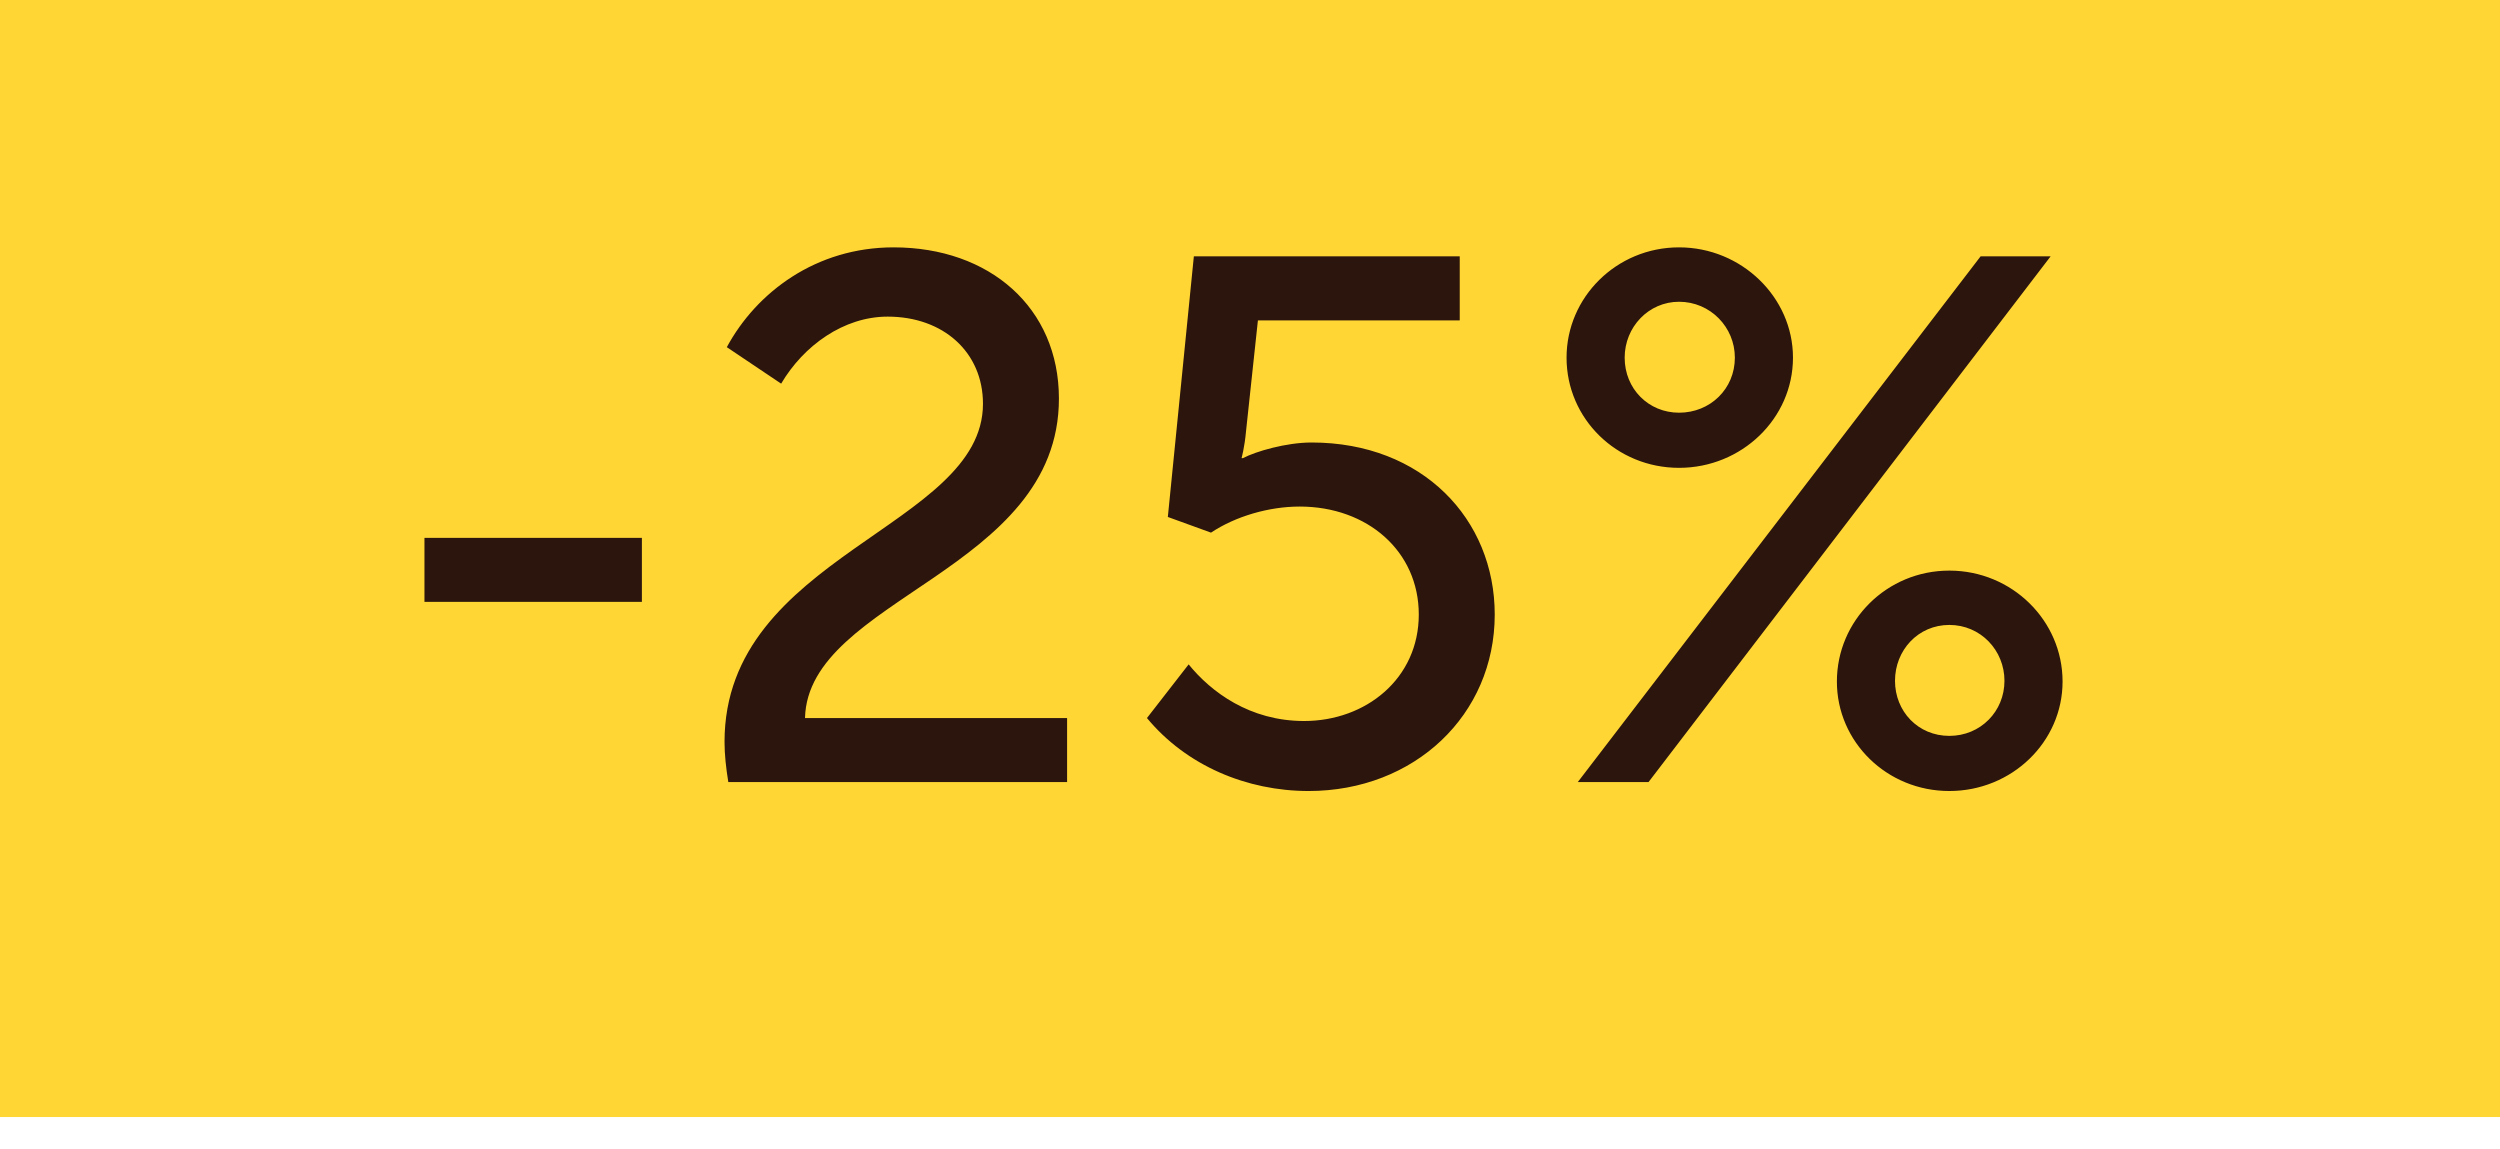 <svg width="37" height="17" viewBox="0 0 37 17" fill="none" xmlns="http://www.w3.org/2000/svg">
<rect width="37" height="16.532" fill="#FFD634"/>
<path d="M6.282 8.908H9.5V7.96H6.282V8.908ZM10.779 11.575H15.793V10.627H11.914C11.958 8.852 15.672 8.456 15.672 5.899C15.672 4.554 14.647 3.661 13.225 3.661C12.079 3.661 11.197 4.323 10.757 5.138L11.561 5.678C11.892 5.116 12.487 4.686 13.137 4.686C13.964 4.686 14.548 5.215 14.548 5.976C14.548 7.805 10.723 8.213 10.723 10.98C10.723 11.167 10.745 11.365 10.779 11.575ZM16.975 10.627C17.559 11.332 18.452 11.707 19.367 11.707C20.932 11.707 22.122 10.583 22.122 9.095C22.122 7.684 21.053 6.549 19.411 6.549C19.036 6.549 18.584 6.681 18.397 6.78H18.375C18.375 6.78 18.419 6.626 18.441 6.384L18.617 4.742H21.604V3.794H17.669L17.284 7.651L17.923 7.883C18.287 7.64 18.783 7.497 19.235 7.497C20.238 7.497 20.998 8.158 20.998 9.095C20.998 10.043 20.215 10.671 19.301 10.671C18.496 10.671 17.923 10.241 17.592 9.833L16.975 10.627ZM24.85 6.924C25.775 6.924 26.536 6.196 26.536 5.293C26.536 4.4 25.775 3.661 24.85 3.661C23.924 3.661 23.185 4.4 23.185 5.293C23.185 6.196 23.924 6.924 24.85 6.924ZM23.351 11.575H24.398L30.349 3.794H29.313L23.351 11.575ZM24.85 6.108C24.398 6.108 24.045 5.755 24.045 5.293C24.045 4.841 24.398 4.466 24.85 4.466C25.312 4.466 25.676 4.841 25.676 5.293C25.676 5.755 25.312 6.108 24.85 6.108ZM27.186 10.087C27.186 10.98 27.925 11.707 28.85 11.707C29.776 11.707 30.526 10.98 30.526 10.087C30.526 9.183 29.776 8.445 28.85 8.445C27.925 8.445 27.186 9.183 27.186 10.087ZM28.046 10.076C28.046 9.624 28.387 9.249 28.85 9.249C29.313 9.249 29.666 9.624 29.666 10.076C29.666 10.528 29.313 10.891 28.85 10.891C28.387 10.891 28.046 10.528 28.046 10.076Z" fill="#2B150D"/>
</svg>
